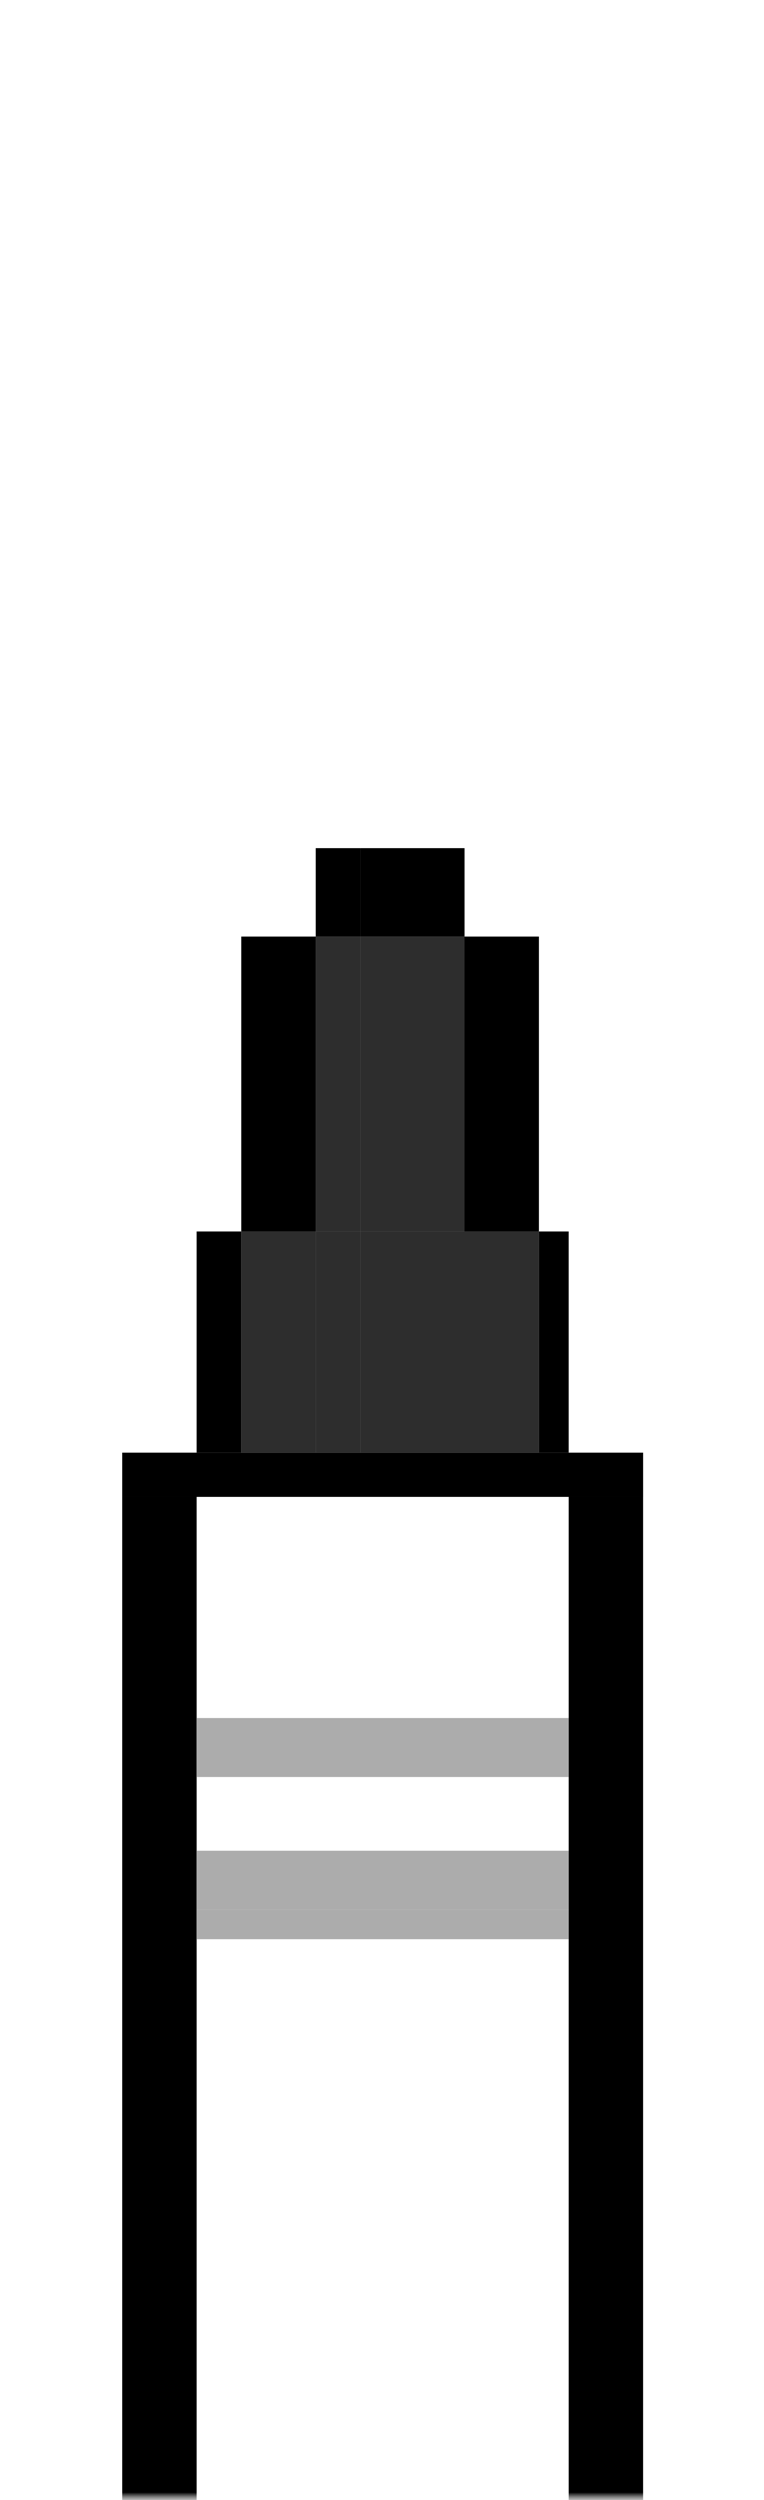 <svg width="48" height="157" viewBox="0 0 48 157" fill="none" xmlns="http://www.w3.org/2000/svg">
<mask id="mask0_200_4001" style="mask-type:alpha" maskUnits="userSpaceOnUse" x="0" y="0" width="48" height="157">
<rect width="48" height="157" fill="#D9D9D9"/>
</mask>
<g mask="url(#mask0_200_4001)">
<mask id="mask1_200_4001" style="mask-type:alpha" maskUnits="userSpaceOnUse" x="-141" y="-45" width="342" height="202">
<path d="M201 157H-141V-45H201V157Z" fill="#B37373"/>
</mask>
<g mask="url(#mask1_200_4001)">
<path d="M40.405 91.226H7.678V94.003H40.405V91.226Z" fill="black"/>
<path d="M35.728 91.225V77.336H33.858V91.225H35.728Z" fill="black"/>
<path d="M33.859 77.335V58.816H29.184V77.335H33.859Z" fill="black"/>
<path d="M29.186 58.819V53.263H26.381V58.819H29.186Z" fill="black"/>
<path d="M29.186 77.335V58.816H26.381V77.335H29.186Z" fill="#2D2D2D"/>
<path d="M29.186 91.225V77.336H26.381V91.225H29.186Z" fill="#2D2D2D"/>
<path d="M33.859 91.225V77.336H29.184V91.225H33.859Z" fill="#2D2D2D"/>
<path d="M26.381 58.819V53.263H22.64V58.819H26.381Z" fill="black"/>
<path d="M26.381 77.335V58.816H22.64V77.335H26.381Z" fill="#2D2D2D"/>
<path d="M26.381 91.225V77.336H22.64V91.225H26.381Z" fill="#2D2D2D"/>
<path d="M15.158 91.225V77.336H12.353V91.225H15.158Z" fill="black"/>
<path d="M19.834 77.335V58.816H15.158V77.335H19.834Z" fill="black"/>
<path d="M22.641 58.819V53.263H19.836V58.819H22.641Z" fill="black"/>
<path d="M22.641 77.335V58.816H19.836V77.335H22.641Z" fill="#2D2D2D"/>
<path d="M22.641 91.225V77.336H19.836V91.225H22.641Z" fill="#2D2D2D"/>
<path d="M19.834 91.225V77.336H15.158V91.225H19.834Z" fill="#2D2D2D"/>
<path d="M12.354 192.151L12.354 94.003H7.678L7.678 192.151H12.354Z" fill="black"/>
<path d="M40.404 192.151L40.404 94.003H35.729L35.729 192.151H40.404Z" fill="black"/>
<path d="M12.351 111.595H35.728V107.891H12.351V111.595Z" fill="#ACACAC"/>
<path d="M12.351 119.929H35.728V116.225H12.351V119.929Z" fill="#ACACAC"/>
<path d="M12.351 121.781H35.728V119.929H12.351V121.781Z" fill="#ACACAC"/>
</g>
</g>
</svg>
